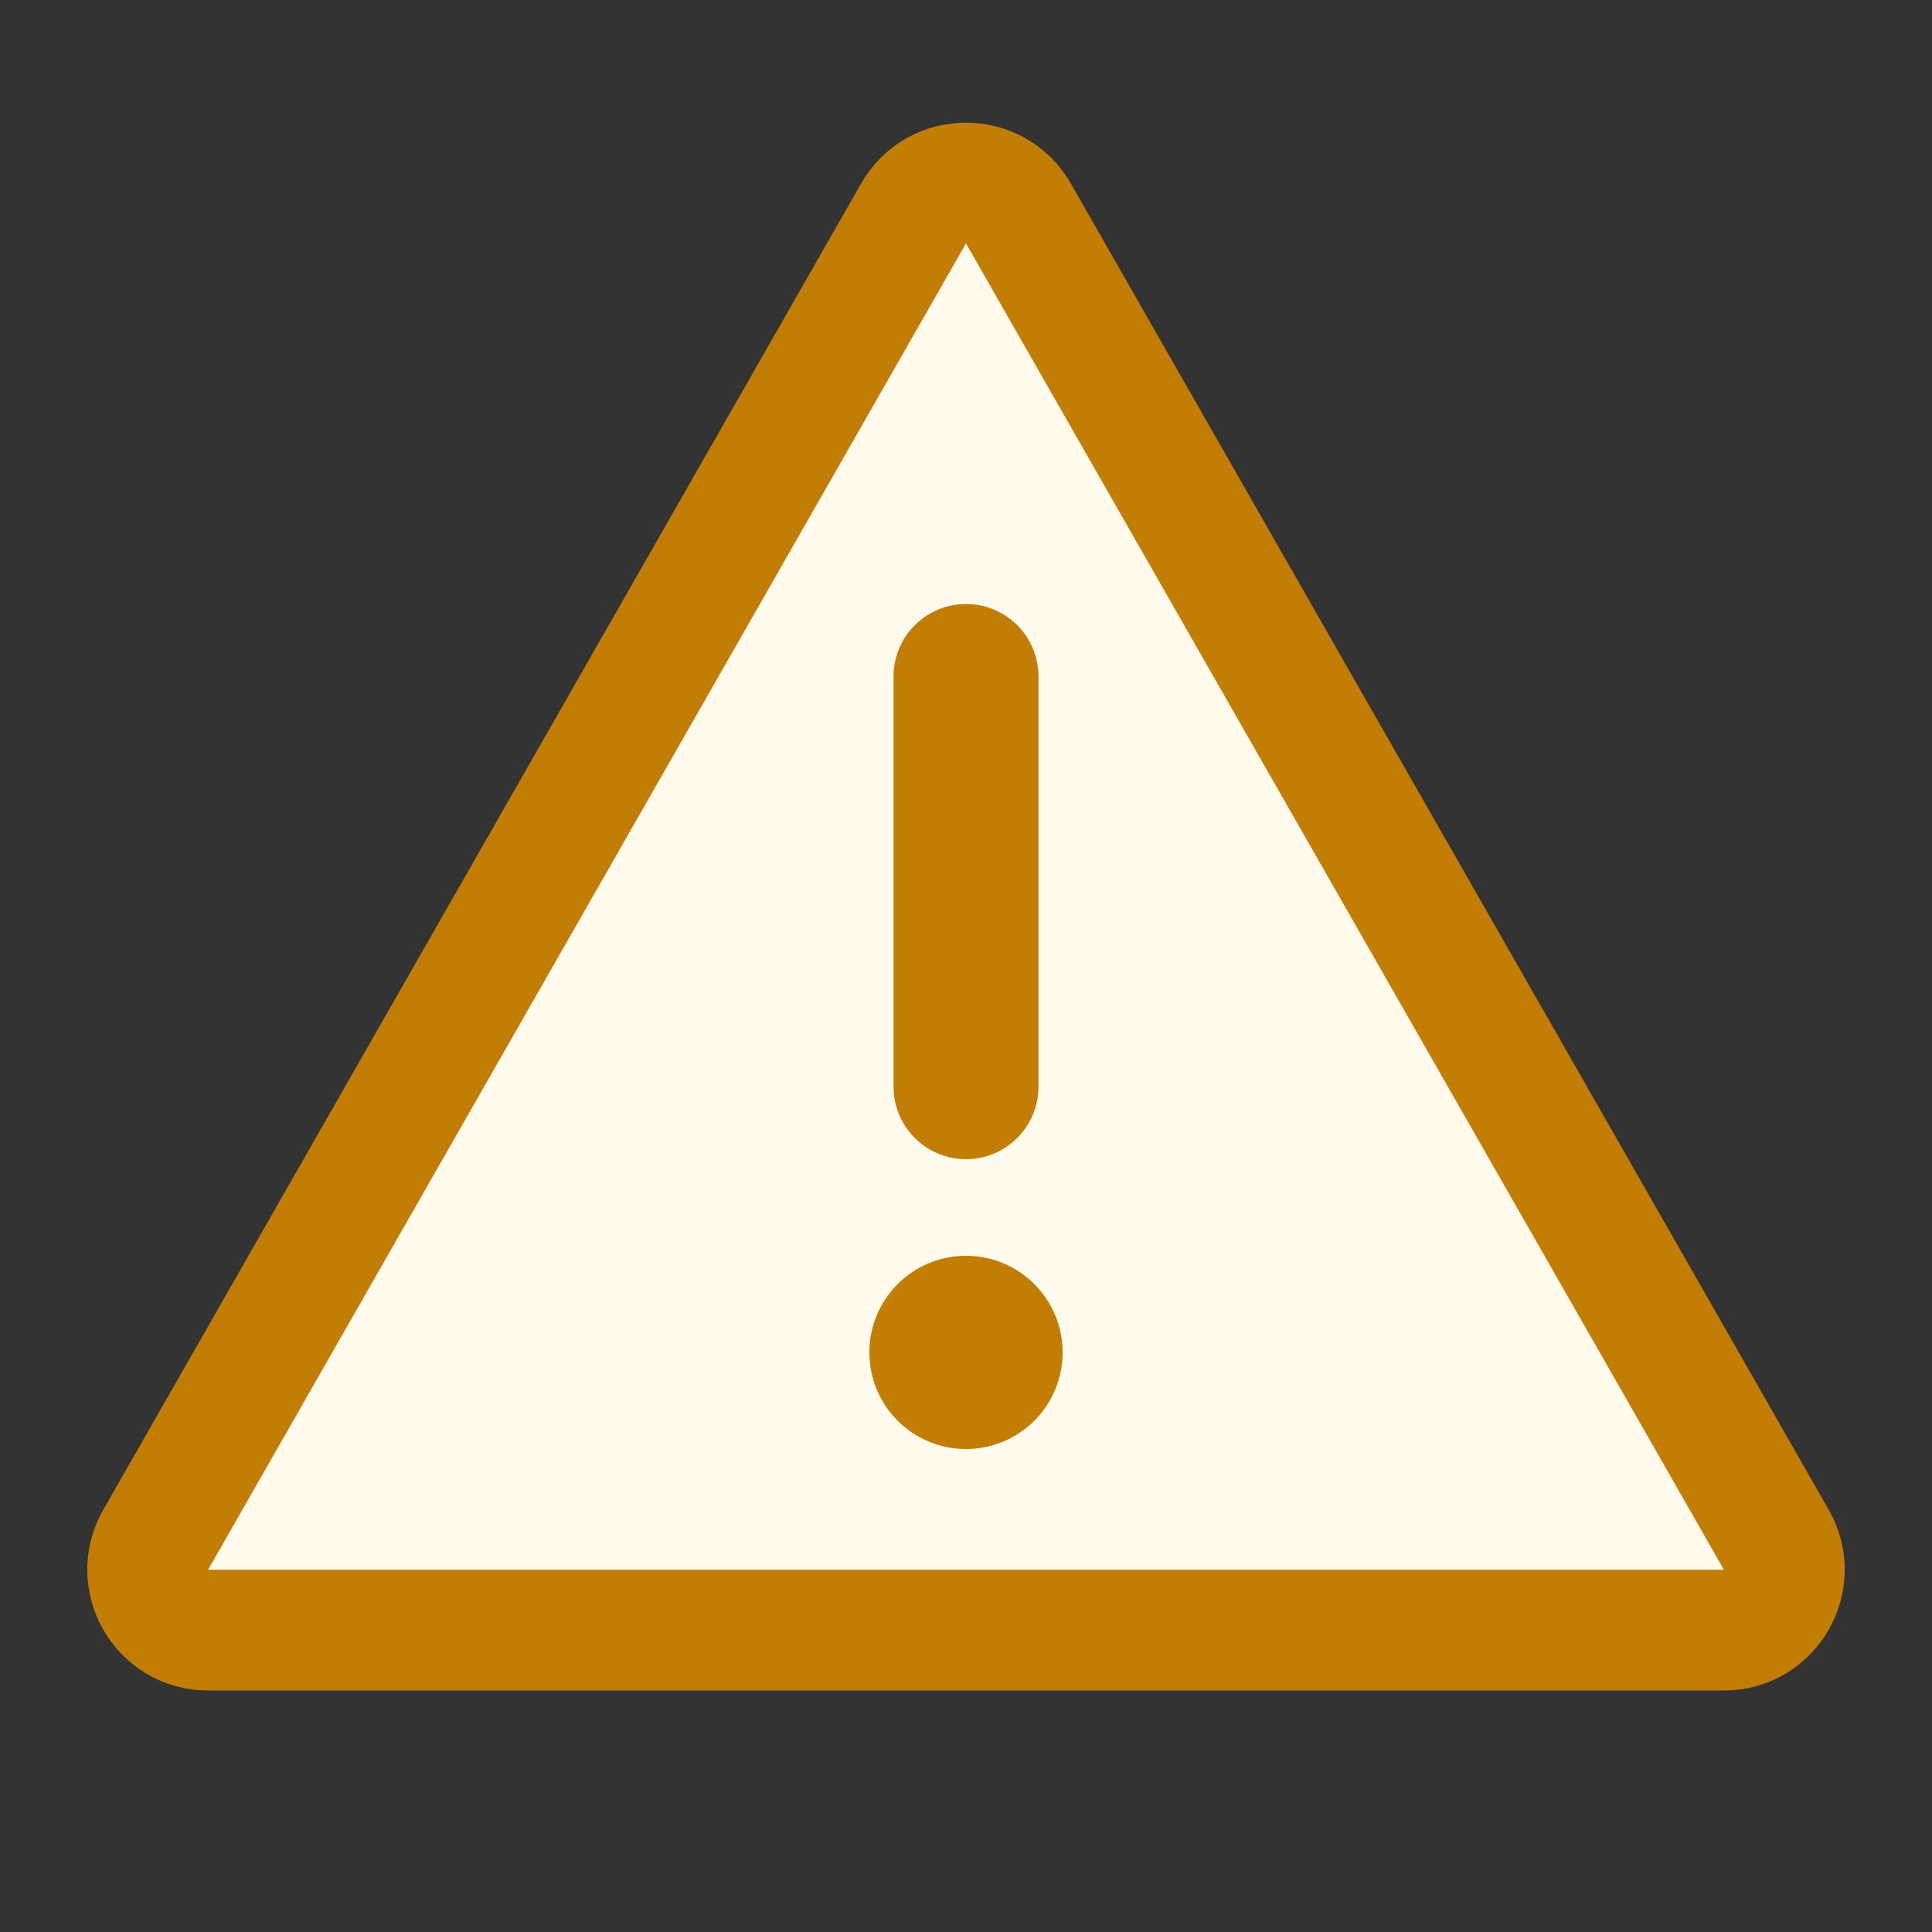 <!-- Copyright 2000-2023 JetBrains s.r.o. and contributors. Use of this source code is governed by the Apache 2.0 license. -->
<svg width="16" height="16" viewBox="0 0 16 16" fill="none" xmlns="http://www.w3.org/2000/svg">
<rect x="0" y="0" width="16" height="16" fill="#333333" stroke="none"/>
<path d="M7.566 1.767C7.758 1.432 8.242 1.432 8.434 1.768L14.711 12.752C14.901 13.085 14.661 13.5 14.277 13.5H1.723C1.339 13.5 1.099 13.085 1.289 12.752L7.566 1.767Z" fill="#FFFAEB" stroke="#C27D04"/>
<path d="M8 5.002C8.331 5.002 8.6 5.27 8.6 5.602L8.6 9C8.6 9.331 8.331 9.6 8 9.6C7.669 9.6 7.4 9.331 7.4 9L7.4 5.602C7.4 5.27 7.669 5.002 8 5.002Z" fill="#C27D04"/>
<path d="M8.8 11.2C8.8 11.642 8.442 12 8 12C7.558 12 7.2 11.642 7.2 11.2C7.2 10.758 7.558 10.4 8 10.4C8.442 10.4 8.8 10.758 8.8 11.2Z" fill="#C27D04"/>
</svg>
